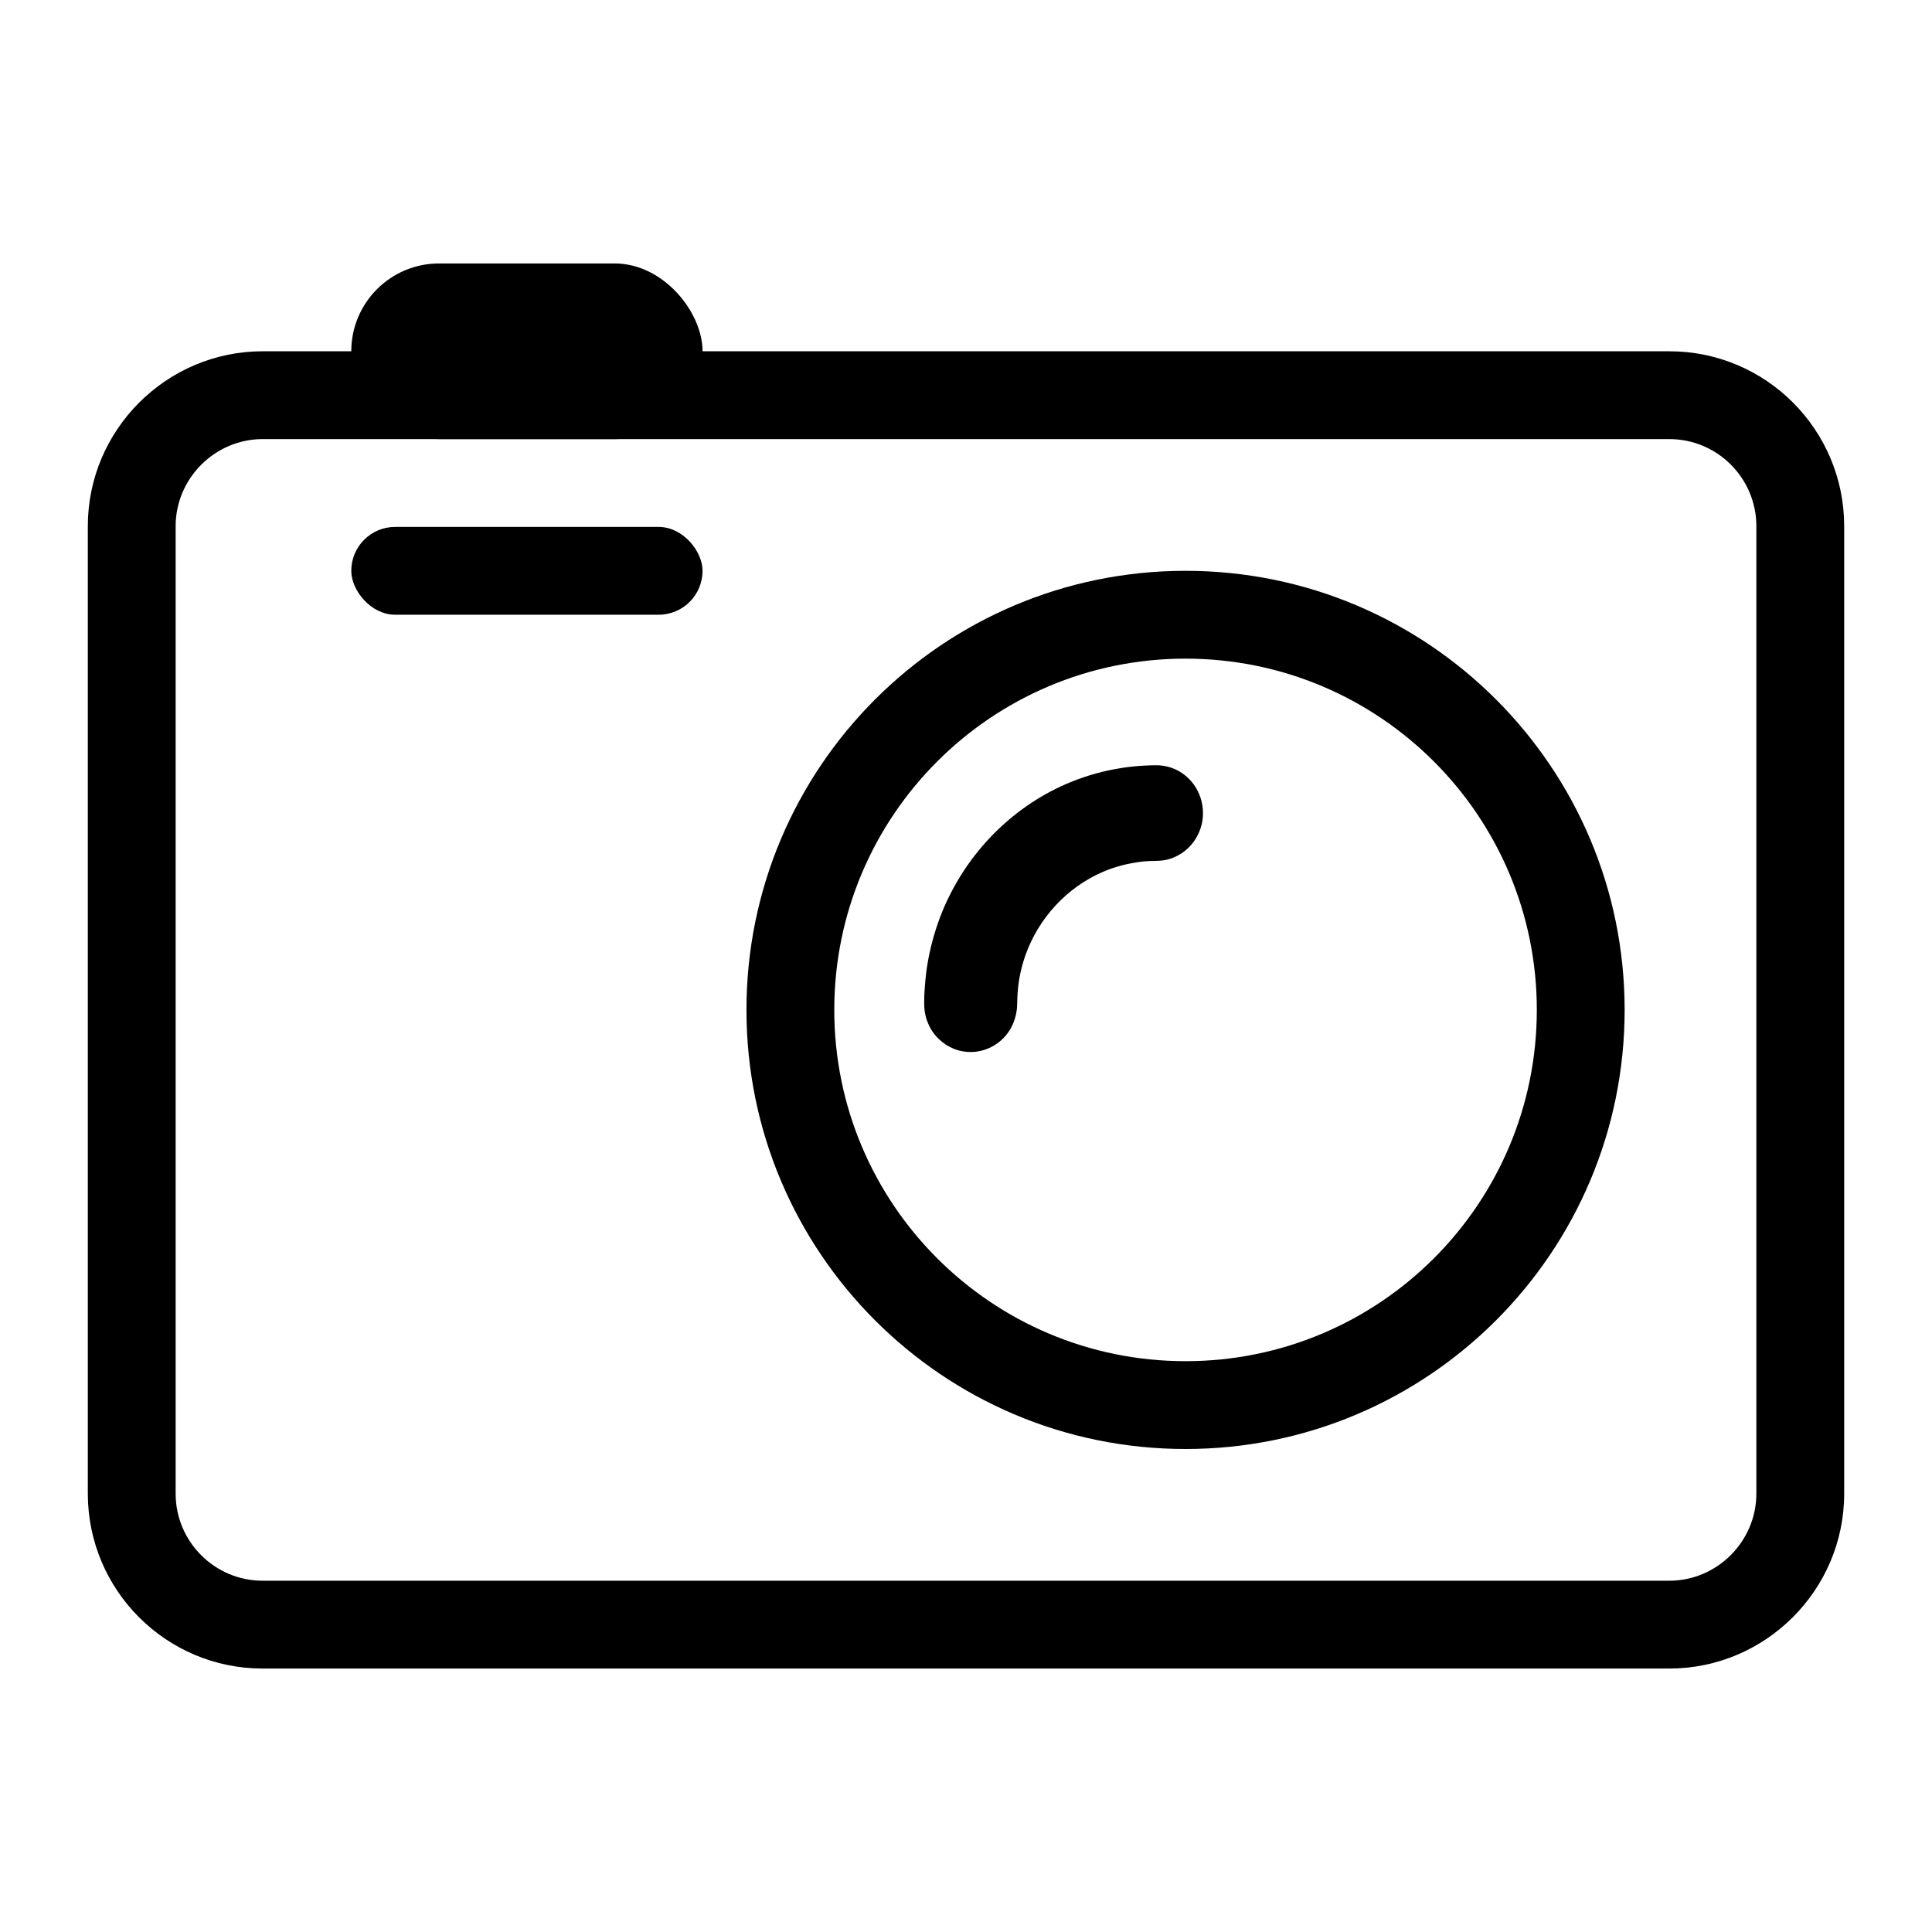 <svg xmlns="http://www.w3.org/2000/svg" viewBox="0 0 22 22"><g fill-rule="evenodd"><path d="M2,5.992 L2,17.008 C2,17.555 2.444,18 2.991,18 L19.009,18 C19.552,18 20,17.553 20,17.008 L20,5.992 C20,5.445 19.556,5 19.009,5 L2.991,5 C2.448,5 2,5.447 2,5.992 Z M1,5.992 C1,4.892 1.898,4 2.991,4 L19.009,4 C20.109,4 21,4.893 21,5.992 L21,17.008 C21,18.108 20.102,19 19.009,19 L2.991,19 C1.891,19 1,18.107 1,17.008 L1,5.992 Z"></path><rect width="4" height="2" x="4" y="3" rx="1"></rect><path d="M13.5,16.5 C16.261,16.5 18.5,14.261 18.5,11.5 C18.5,8.739 16.261,6.5 13.5,6.5 C10.739,6.5 8.5,8.739 8.5,11.5 C8.5,14.261 10.739,16.5 13.5,16.5 Z M13.5,15.5 C11.291,15.5 9.5,13.709 9.5,11.5 C9.5,9.291 11.291,7.5 13.5,7.5 C15.709,7.5 17.5,9.291 17.5,11.5 C17.5,13.709 15.709,15.5 13.5,15.5 Z"></path><path d="M13.184,8.714 C13.269,8.718 13.351,8.739 13.426,8.782 C13.468,8.806 13.508,8.837 13.543,8.873 C13.674,9.006 13.728,9.206 13.683,9.391 C13.667,9.454 13.641,9.514 13.605,9.567 C13.525,9.687 13.399,9.77 13.26,9.795 C13.203,9.805 13.145,9.802 13.087,9.805 C13.047,9.807 13.047,9.807 13.007,9.811 C12.85,9.83 12.697,9.867 12.552,9.931 C12.15,10.106 11.828,10.453 11.678,10.874 C11.633,11.001 11.603,11.134 11.591,11.268 C11.583,11.341 11.585,11.413 11.58,11.486 C11.577,11.507 11.574,11.529 11.57,11.55 C11.552,11.627 11.522,11.701 11.474,11.765 C11.363,11.916 11.177,11.998 10.994,11.976 C10.945,11.971 10.897,11.958 10.852,11.939 C10.793,11.914 10.739,11.878 10.693,11.834 C10.641,11.785 10.599,11.726 10.571,11.659 C10.538,11.586 10.524,11.509 10.524,11.429 C10.524,11.362 10.524,11.362 10.527,11.296 C10.533,11.204 10.541,11.113 10.554,11.022 C10.584,10.822 10.636,10.626 10.707,10.438 C10.848,10.071 11.067,9.738 11.344,9.466 C11.591,9.224 11.882,9.031 12.199,8.903 C12.382,8.829 12.573,8.776 12.767,8.746 C12.856,8.731 12.944,8.723 13.034,8.718 C13.084,8.715 13.134,8.714 13.184,8.714 L13.184,8.714 Z"></path><rect width="4" height="1" x="4" y="6" rx=".5"></rect></g></svg>